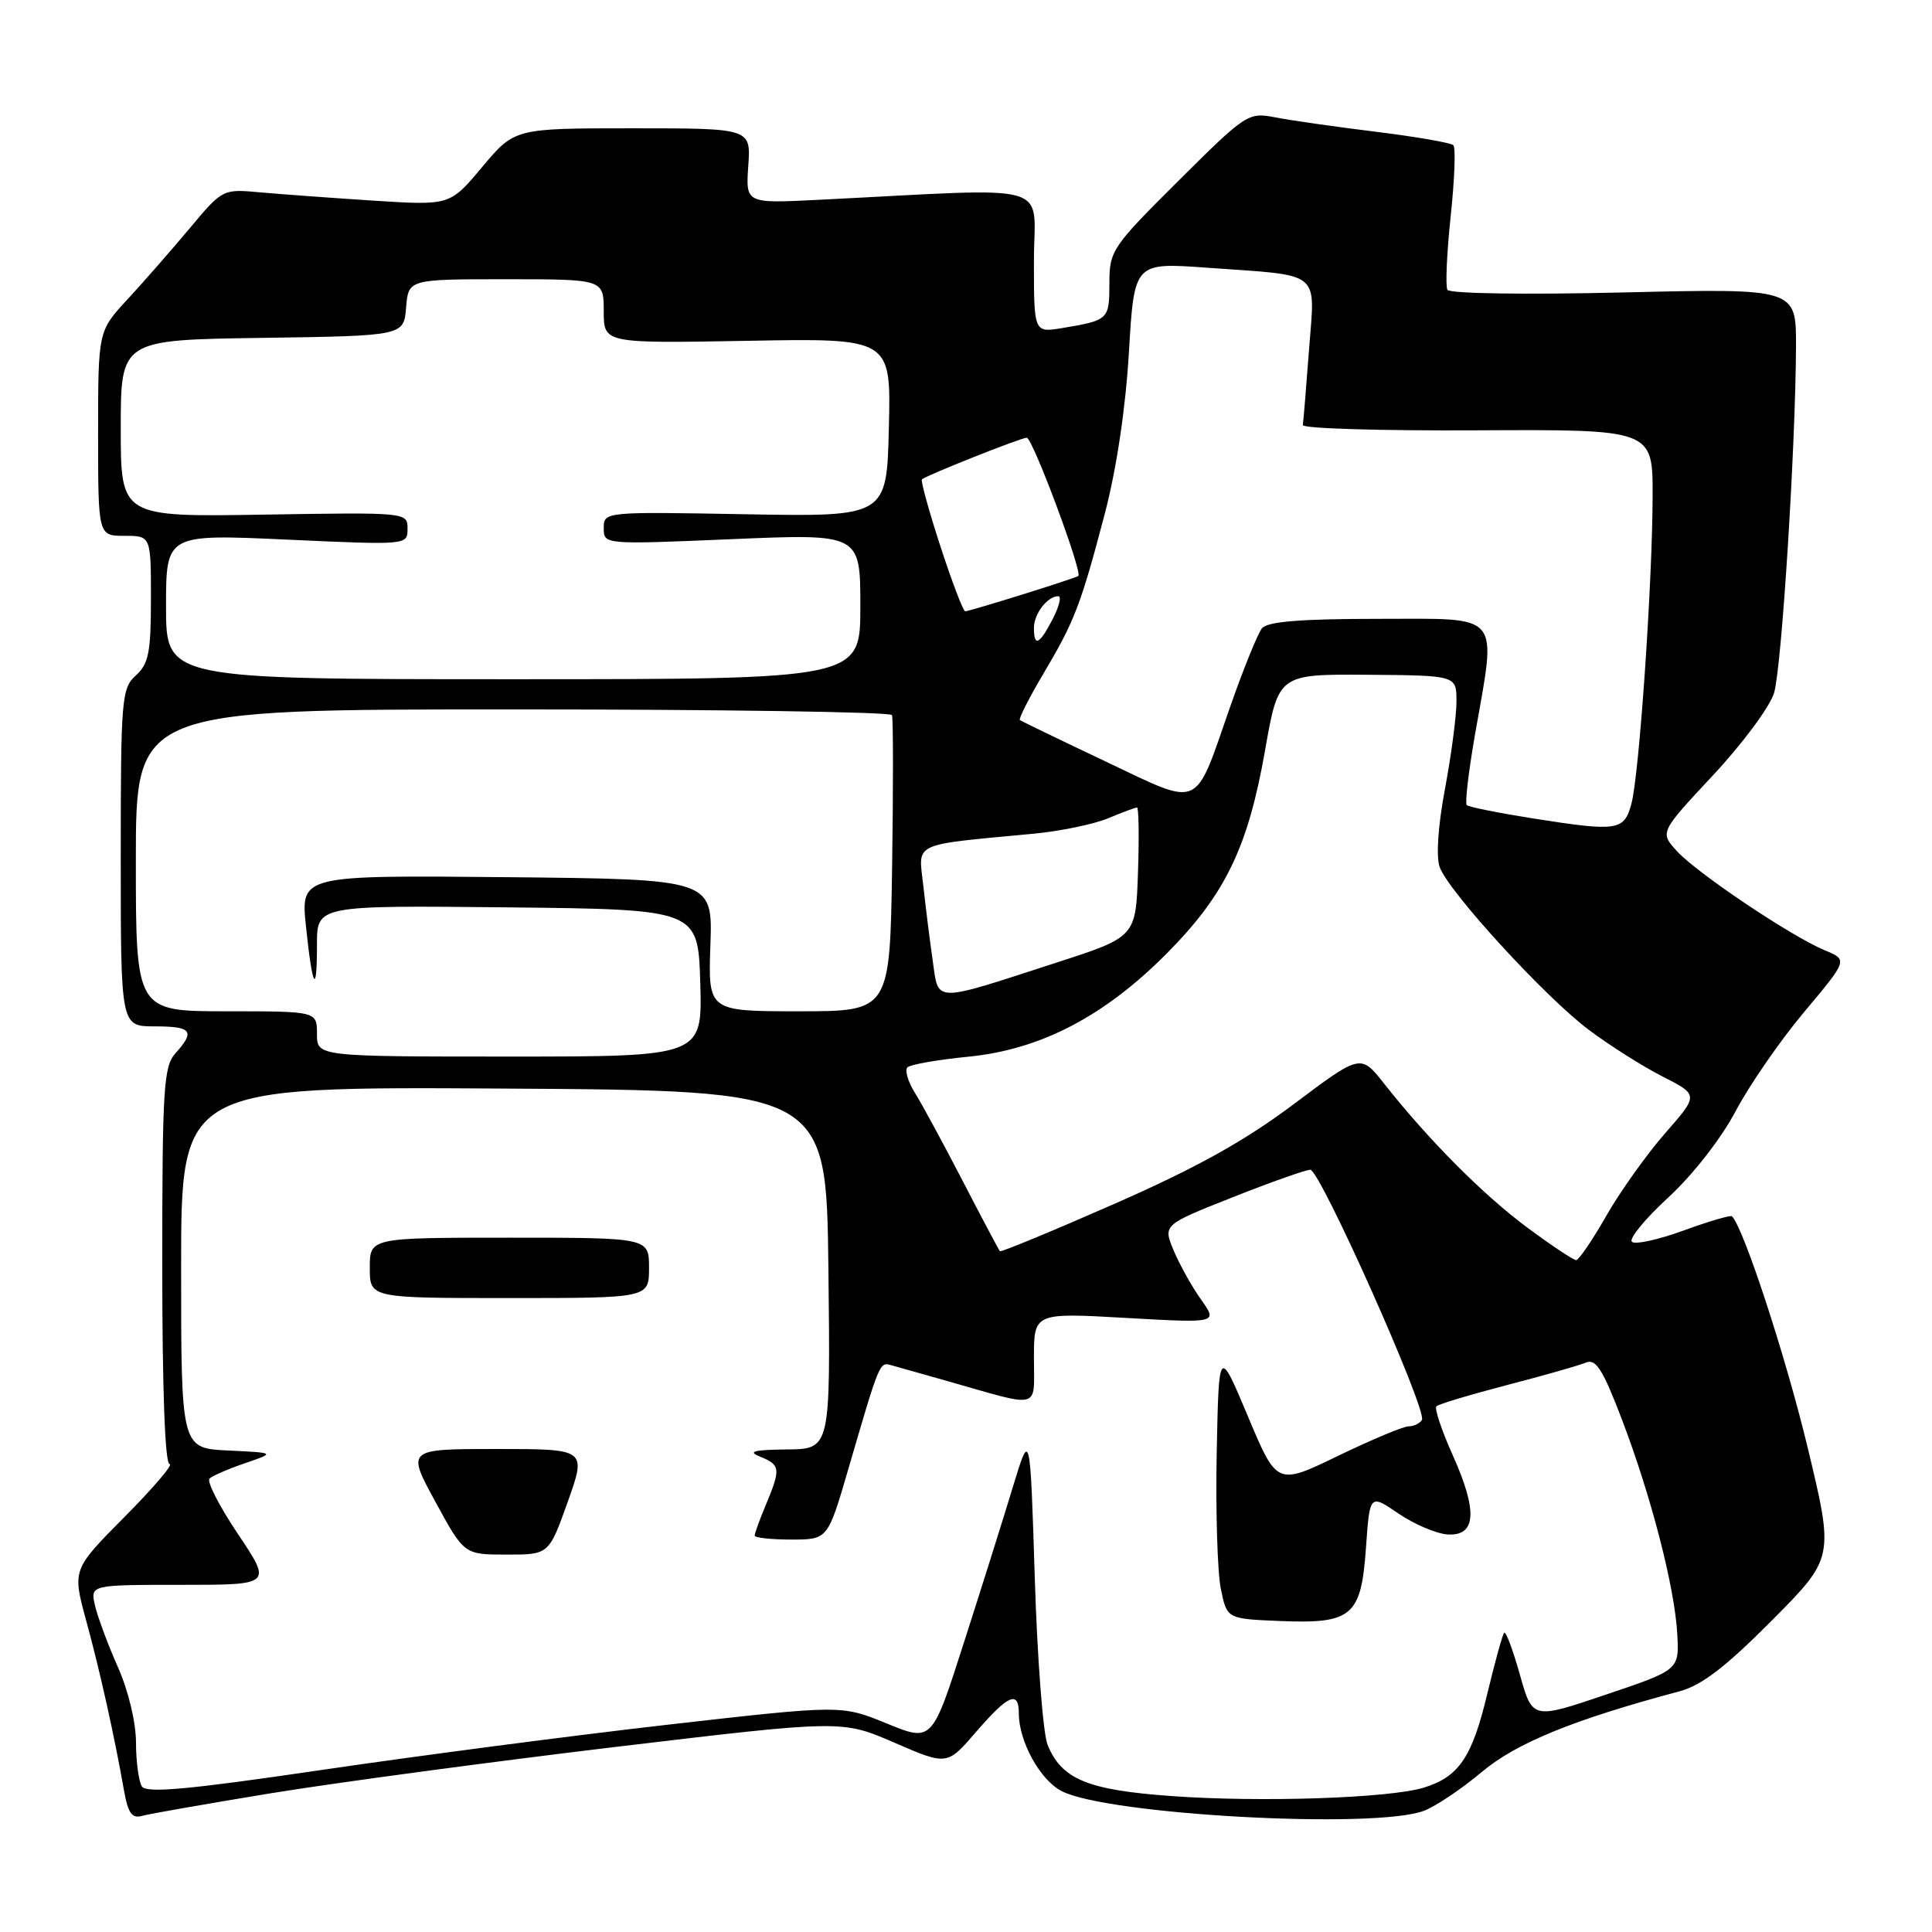 <?xml version="1.0" encoding="UTF-8" standalone="no"?>
<!DOCTYPE svg PUBLIC "-//W3C//DTD SVG 1.1//EN" "http://www.w3.org/Graphics/SVG/1.1/DTD/svg11.dtd" >
<svg xmlns="http://www.w3.org/2000/svg" xmlns:xlink="http://www.w3.org/1999/xlink" version="1.1" viewBox="0 0 256 256">
 <g >
 <path fill="currentColor"
d=" M 36.00 237.60 C 44.53 236.21 65.01 233.46 81.53 231.48 C 111.56 227.90 111.56 227.90 118.53 230.92 C 125.50 233.94 125.50 233.94 129.35 229.47 C 133.59 224.56 135.00 223.95 135.00 227.03 C 135.00 230.75 137.81 235.85 140.67 237.33 C 146.78 240.48 182.15 242.41 188.68 239.94 C 190.23 239.35 193.68 237.04 196.34 234.80 C 200.92 230.95 208.49 227.86 222.50 224.12 C 225.47 223.33 228.63 220.91 234.77 214.73 C 243.04 206.41 243.04 206.41 239.48 191.63 C 236.58 179.62 231.05 162.74 229.50 161.17 C 229.31 160.98 226.42 161.83 223.06 163.06 C 219.70 164.28 216.63 164.95 216.23 164.54 C 215.83 164.12 218.01 161.47 221.09 158.64 C 224.33 155.65 228.06 150.87 229.99 147.22 C 231.82 143.76 235.91 137.84 239.09 134.06 C 244.86 127.18 244.86 127.18 241.77 125.91 C 237.35 124.07 224.91 115.73 222.21 112.79 C 219.92 110.29 219.92 110.29 227.02 102.69 C 230.92 98.51 234.55 93.61 235.08 91.79 C 236.09 88.36 237.93 59.09 237.98 45.86 C 238.00 38.21 238.00 38.21 215.15 38.75 C 202.10 39.06 192.08 38.91 191.79 38.40 C 191.51 37.90 191.71 33.52 192.22 28.67 C 192.74 23.81 192.90 19.57 192.58 19.24 C 192.25 18.92 187.60 18.11 182.24 17.45 C 176.88 16.79 170.88 15.93 168.91 15.54 C 165.41 14.86 165.07 15.08 156.16 23.95 C 147.32 32.74 147.00 33.22 147.00 37.56 C 147.00 42.34 146.89 42.45 140.75 43.47 C 137.00 44.09 137.00 44.09 137.00 34.57 C 137.00 23.93 140.37 24.88 108.40 26.48 C 98.81 26.96 98.81 26.96 99.15 21.98 C 99.50 17.00 99.50 17.00 83.84 17.00 C 68.19 17.00 68.19 17.00 63.90 22.12 C 59.62 27.23 59.62 27.23 49.56 26.59 C 44.03 26.23 37.25 25.74 34.50 25.49 C 29.51 25.03 29.49 25.04 25.12 30.27 C 22.71 33.14 19.00 37.39 16.87 39.69 C 13.00 43.88 13.00 43.88 13.00 57.44 C 13.00 71.00 13.00 71.00 16.50 71.00 C 20.00 71.00 20.00 71.00 20.00 79.35 C 20.00 86.42 19.70 87.97 18.00 89.50 C 16.11 91.21 16.00 92.58 16.00 113.65 C 16.00 136.00 16.00 136.00 20.50 136.00 C 25.42 136.00 25.90 136.63 23.25 139.56 C 21.68 141.30 21.50 144.16 21.50 167.75 C 21.50 184.10 21.87 194.00 22.47 194.00 C 23.01 194.00 20.33 197.14 16.51 200.99 C 9.58 207.98 9.58 207.98 11.42 214.74 C 13.26 221.47 15.17 230.07 16.44 237.30 C 16.96 240.24 17.49 240.99 18.80 240.62 C 19.74 240.35 27.47 239.00 36.00 237.60 Z  M 155.27 237.99 C 144.10 237.19 140.68 235.77 138.81 231.20 C 138.21 229.71 137.44 219.72 137.11 209.00 C 136.50 189.50 136.50 189.50 134.22 197.00 C 132.97 201.12 130.05 210.42 127.72 217.66 C 123.50 230.83 123.50 230.83 117.50 228.37 C 111.50 225.91 111.50 225.91 88.50 228.53 C 75.85 229.97 55.17 232.68 42.54 234.54 C 24.95 237.13 19.39 237.64 18.80 236.71 C 18.38 236.05 18.02 233.42 18.02 230.87 C 18.01 228.19 17.00 223.99 15.61 220.87 C 14.30 217.92 12.94 214.26 12.59 212.75 C 11.96 210.00 11.96 210.00 24.00 210.00 C 36.04 210.00 36.04 210.00 31.54 203.28 C 29.06 199.59 27.36 196.27 27.77 195.91 C 28.17 195.54 30.30 194.62 32.50 193.87 C 36.50 192.50 36.50 192.50 30.25 192.20 C 24.00 191.90 24.00 191.90 24.00 167.94 C 24.00 143.98 24.00 143.98 66.75 144.24 C 109.50 144.50 109.50 144.50 109.77 168.25 C 110.04 192.00 110.04 192.00 104.27 192.06 C 99.80 192.11 99.01 192.33 100.75 193.03 C 103.41 194.10 103.47 194.63 101.50 199.35 C 100.67 201.32 100.00 203.18 100.00 203.47 C 100.00 203.76 102.18 204.00 104.84 204.00 C 109.68 204.00 109.68 204.00 112.38 194.75 C 116.56 180.41 116.54 180.47 118.07 180.89 C 118.86 181.11 122.20 182.06 125.50 182.99 C 138.13 186.58 137.00 186.88 137.00 179.99 C 137.00 173.94 137.00 173.94 149.18 174.63 C 161.36 175.32 161.36 175.32 159.16 172.22 C 157.94 170.51 156.31 167.58 155.52 165.71 C 154.10 162.30 154.10 162.30 163.32 158.65 C 168.39 156.64 173.03 155.00 173.62 155.00 C 174.92 155.00 189.16 186.93 188.41 188.15 C 188.12 188.62 187.32 189.00 186.64 189.00 C 185.95 189.00 181.75 190.76 177.30 192.91 C 169.20 196.83 169.20 196.83 165.35 187.66 C 161.50 178.50 161.50 178.50 161.22 192.55 C 161.07 200.28 161.32 208.38 161.77 210.55 C 162.58 214.50 162.58 214.50 169.55 214.79 C 179.17 215.19 180.36 214.18 181.00 205.06 C 181.50 197.96 181.50 197.96 185.30 200.55 C 187.39 201.97 190.31 203.22 191.80 203.32 C 195.61 203.57 195.83 200.24 192.49 192.81 C 191.02 189.53 190.05 186.62 190.33 186.34 C 190.61 186.06 194.81 184.80 199.67 183.53 C 204.53 182.27 209.24 180.93 210.14 180.55 C 211.46 180.00 212.38 181.45 214.89 188.03 C 218.79 198.23 221.92 210.38 222.25 216.55 C 222.50 221.27 222.50 221.27 212.78 224.55 C 203.06 227.84 203.06 227.84 201.39 221.89 C 200.47 218.62 199.54 216.13 199.31 216.35 C 199.09 216.58 198.09 220.20 197.08 224.41 C 195.07 232.85 193.31 235.45 188.63 236.88 C 184.04 238.27 167.02 238.84 155.27 237.99 Z  M 75.23 199.00 C 77.72 192.00 77.72 192.00 65.80 192.00 C 53.88 192.00 53.88 192.00 57.69 198.99 C 61.50 205.99 61.50 205.99 67.12 205.99 C 72.73 206.00 72.73 206.00 75.23 199.00 Z  M 86.00 168.00 C 86.00 164.00 86.00 164.00 67.50 164.00 C 49.00 164.00 49.00 164.00 49.00 168.00 C 49.00 172.00 49.00 172.00 67.50 172.00 C 86.00 172.00 86.00 172.00 86.00 168.00 Z  M 202.36 162.65 C 196.52 158.32 189.27 151.03 183.39 143.57 C 180.29 139.65 180.29 139.65 171.41 146.32 C 164.88 151.21 158.56 154.73 147.63 159.53 C 139.44 163.13 132.63 165.95 132.49 165.79 C 132.35 165.63 130.13 161.45 127.57 156.50 C 125.01 151.55 122.16 146.29 121.23 144.81 C 120.31 143.33 119.86 141.80 120.24 141.43 C 120.62 141.05 124.24 140.42 128.29 140.02 C 137.89 139.08 146.36 134.66 154.67 126.27 C 162.37 118.49 165.37 112.27 167.63 99.41 C 169.40 89.33 169.40 89.33 181.19 89.41 C 192.99 89.50 192.99 89.50 192.99 92.92 C 193.00 94.80 192.31 100.02 191.47 104.51 C 190.54 109.46 190.27 113.55 190.77 114.91 C 191.99 118.20 204.71 132.09 210.50 136.44 C 213.25 138.51 217.66 141.30 220.29 142.64 C 225.09 145.08 225.09 145.08 220.64 150.16 C 218.20 152.95 214.69 157.87 212.85 161.09 C 211.01 164.31 209.21 166.95 208.86 166.97 C 208.51 166.99 205.58 165.04 202.36 162.65 Z  M 42.00 137.00 C 42.00 134.00 42.00 134.00 30.00 134.00 C 18.00 134.00 18.00 134.00 18.00 114.00 C 18.00 94.00 18.00 94.00 67.94 94.00 C 95.41 94.00 118.02 94.34 118.19 94.75 C 118.36 95.16 118.37 104.16 118.21 114.75 C 117.92 134.00 117.92 134.00 105.87 134.00 C 93.83 134.00 93.83 134.00 94.13 125.25 C 94.44 116.50 94.44 116.50 67.14 116.23 C 39.84 115.97 39.84 115.97 40.54 122.73 C 41.41 131.05 42.00 132.03 42.00 125.15 C 42.00 119.97 42.00 119.97 67.25 120.23 C 92.50 120.50 92.50 120.50 92.79 130.25 C 93.07 140.00 93.07 140.00 67.54 140.00 C 42.00 140.00 42.00 140.00 42.00 137.00 Z  M 123.59 127.30 C 123.21 124.66 122.65 120.17 122.34 117.33 C 121.69 111.52 120.61 112.02 136.96 110.47 C 140.51 110.13 144.95 109.21 146.83 108.43 C 148.71 107.64 150.43 107.00 150.66 107.00 C 150.89 107.00 150.95 110.86 150.79 115.57 C 150.50 124.15 150.50 124.15 140.02 127.54 C 123.45 132.92 124.39 132.93 123.59 127.30 Z  M 203.15 108.45 C 198.56 107.72 194.59 106.93 194.35 106.68 C 194.10 106.43 194.59 102.24 195.44 97.36 C 198.32 80.93 199.21 82.00 182.62 82.00 C 172.33 82.00 167.95 82.36 167.22 83.25 C 166.66 83.94 164.75 88.65 162.98 93.71 C 158.19 107.47 159.32 106.98 146.48 100.89 C 140.44 98.03 135.34 95.56 135.14 95.41 C 134.95 95.25 136.34 92.50 138.23 89.31 C 142.40 82.29 143.20 80.20 146.41 68.00 C 147.95 62.10 149.16 54.01 149.59 46.64 C 150.29 34.78 150.29 34.78 159.89 35.47 C 175.36 36.58 174.25 35.68 173.45 46.37 C 173.07 51.39 172.71 55.87 172.63 56.32 C 172.56 56.78 182.96 57.09 195.75 57.02 C 219.00 56.90 219.00 56.90 218.98 65.70 C 218.96 77.14 217.21 102.66 216.17 106.50 C 215.21 110.09 214.35 110.21 203.15 108.45 Z  M 22.00 80.39 C 22.00 70.77 22.00 70.77 38.00 71.50 C 53.98 72.23 54.00 72.23 54.00 70.05 C 54.00 67.89 53.94 67.88 35.00 68.19 C 16.00 68.50 16.00 68.50 16.00 56.77 C 16.00 45.04 16.00 45.04 34.75 44.77 C 53.50 44.50 53.50 44.50 53.81 40.75 C 54.12 37.00 54.12 37.00 67.06 37.00 C 80.00 37.00 80.00 37.00 80.00 41.25 C 80.00 45.50 80.00 45.50 99.03 45.16 C 118.07 44.81 118.07 44.81 117.78 56.65 C 117.50 68.48 117.50 68.48 98.75 68.14 C 80.05 67.80 80.00 67.81 80.00 69.98 C 80.00 72.16 80.00 72.16 97.00 71.44 C 114.00 70.72 114.00 70.72 114.00 80.36 C 114.00 90.00 114.00 90.00 68.00 90.00 C 22.00 90.00 22.00 90.00 22.00 80.39 Z  M 137.00 83.20 C 137.00 81.33 138.79 79.00 140.23 79.00 C 140.68 79.00 140.35 80.35 139.50 82.00 C 137.73 85.43 137.00 85.78 137.00 83.20 Z  M 124.62 72.42 C 123.08 67.70 121.98 63.70 122.16 63.52 C 122.71 63.00 135.28 58.00 136.05 58.00 C 136.82 58.00 143.50 75.91 142.88 76.32 C 142.37 76.67 128.49 81.00 127.89 81.00 C 127.63 81.00 126.16 77.14 124.62 72.42 Z "/>
</g>
</svg>